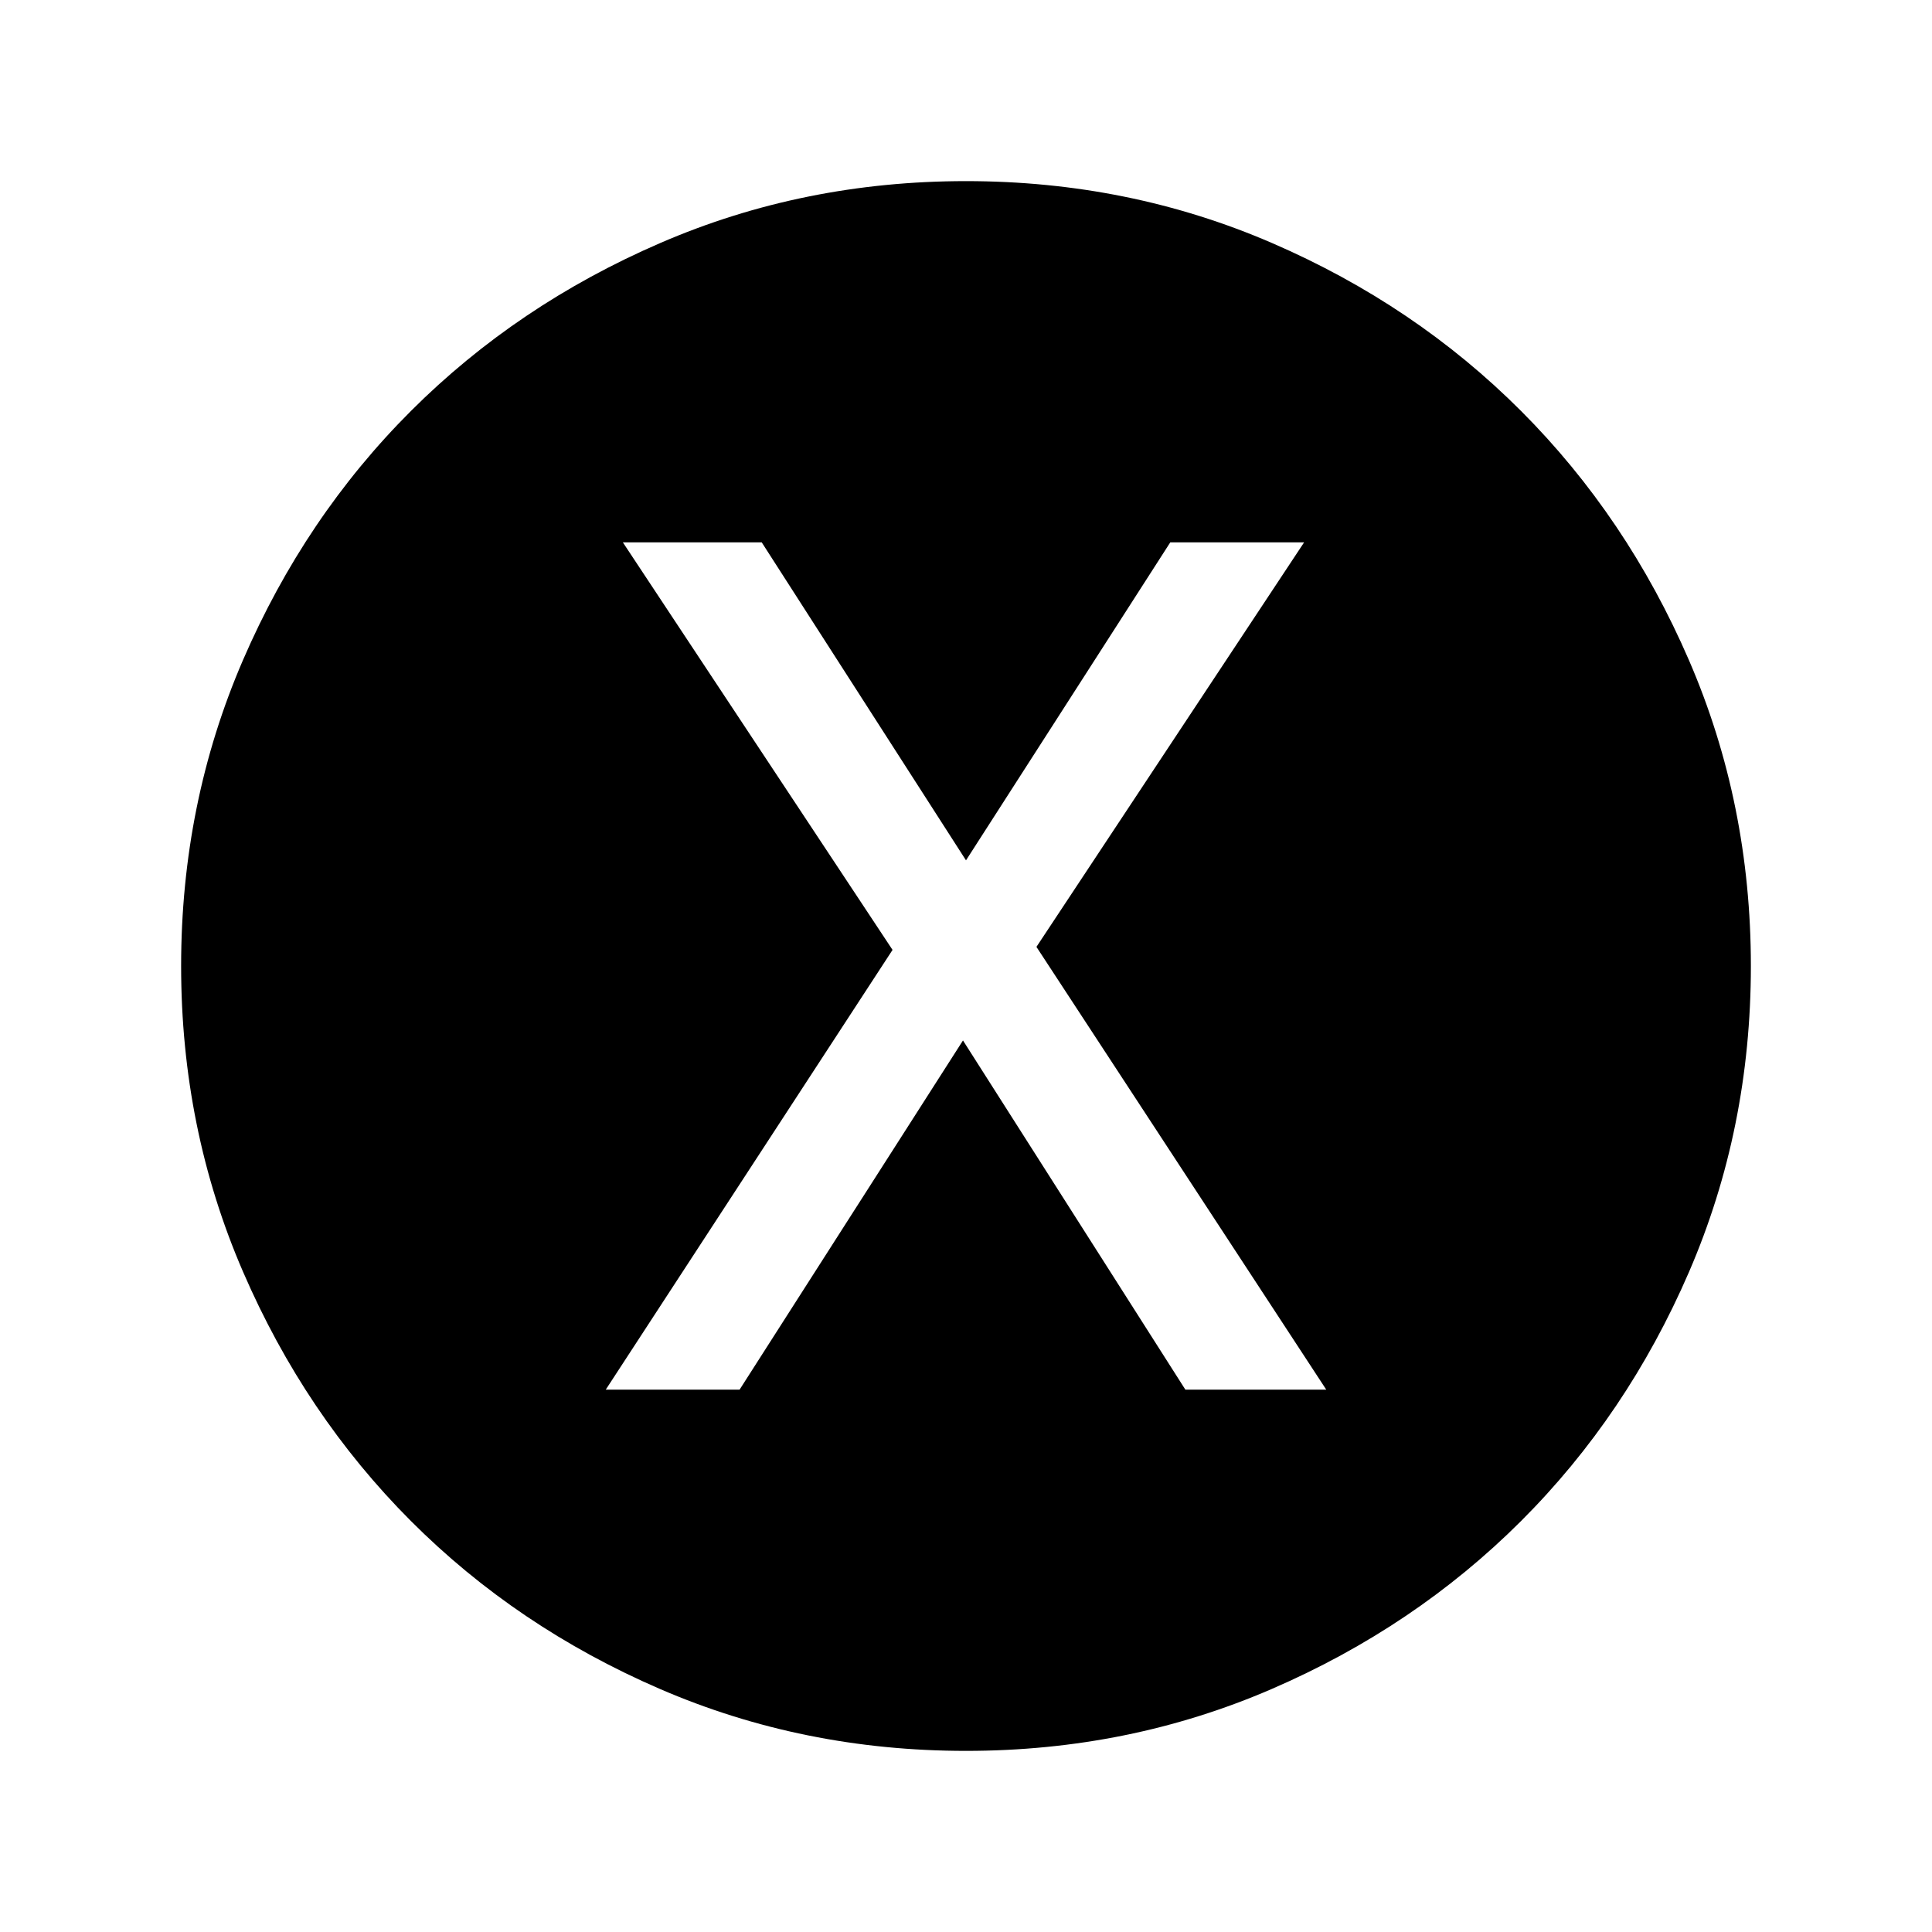 <svg xmlns="http://www.w3.org/2000/svg" height="24" viewBox="0 -960 960 960" width="24"><path d="M301-269.5h66.5l111-173.5L589-269.5h70l-144-220 133-201h-66.5L480-532.5l-101.5-158h-69l134 202.5L301-269.5ZM480-90q-80.91 0-152.07-30.76-71.15-30.77-123.79-83.5Q151.5-257 120.75-328.09 90-399.17 90-480q0-80.91 30.76-152.07 30.77-71.15 83.5-123.79Q257-808.5 328.09-839.25 399.17-870 480-870q80.91 0 152.07 30.76 71.15 30.77 123.79 83.5Q808.5-703 839.25-631.91 870-560.83 870-480q0 80.91-30.76 152.07-30.77 71.15-83.5 123.79Q703-151.5 631.91-120.75 560.83-90 480-90Z"/></svg>